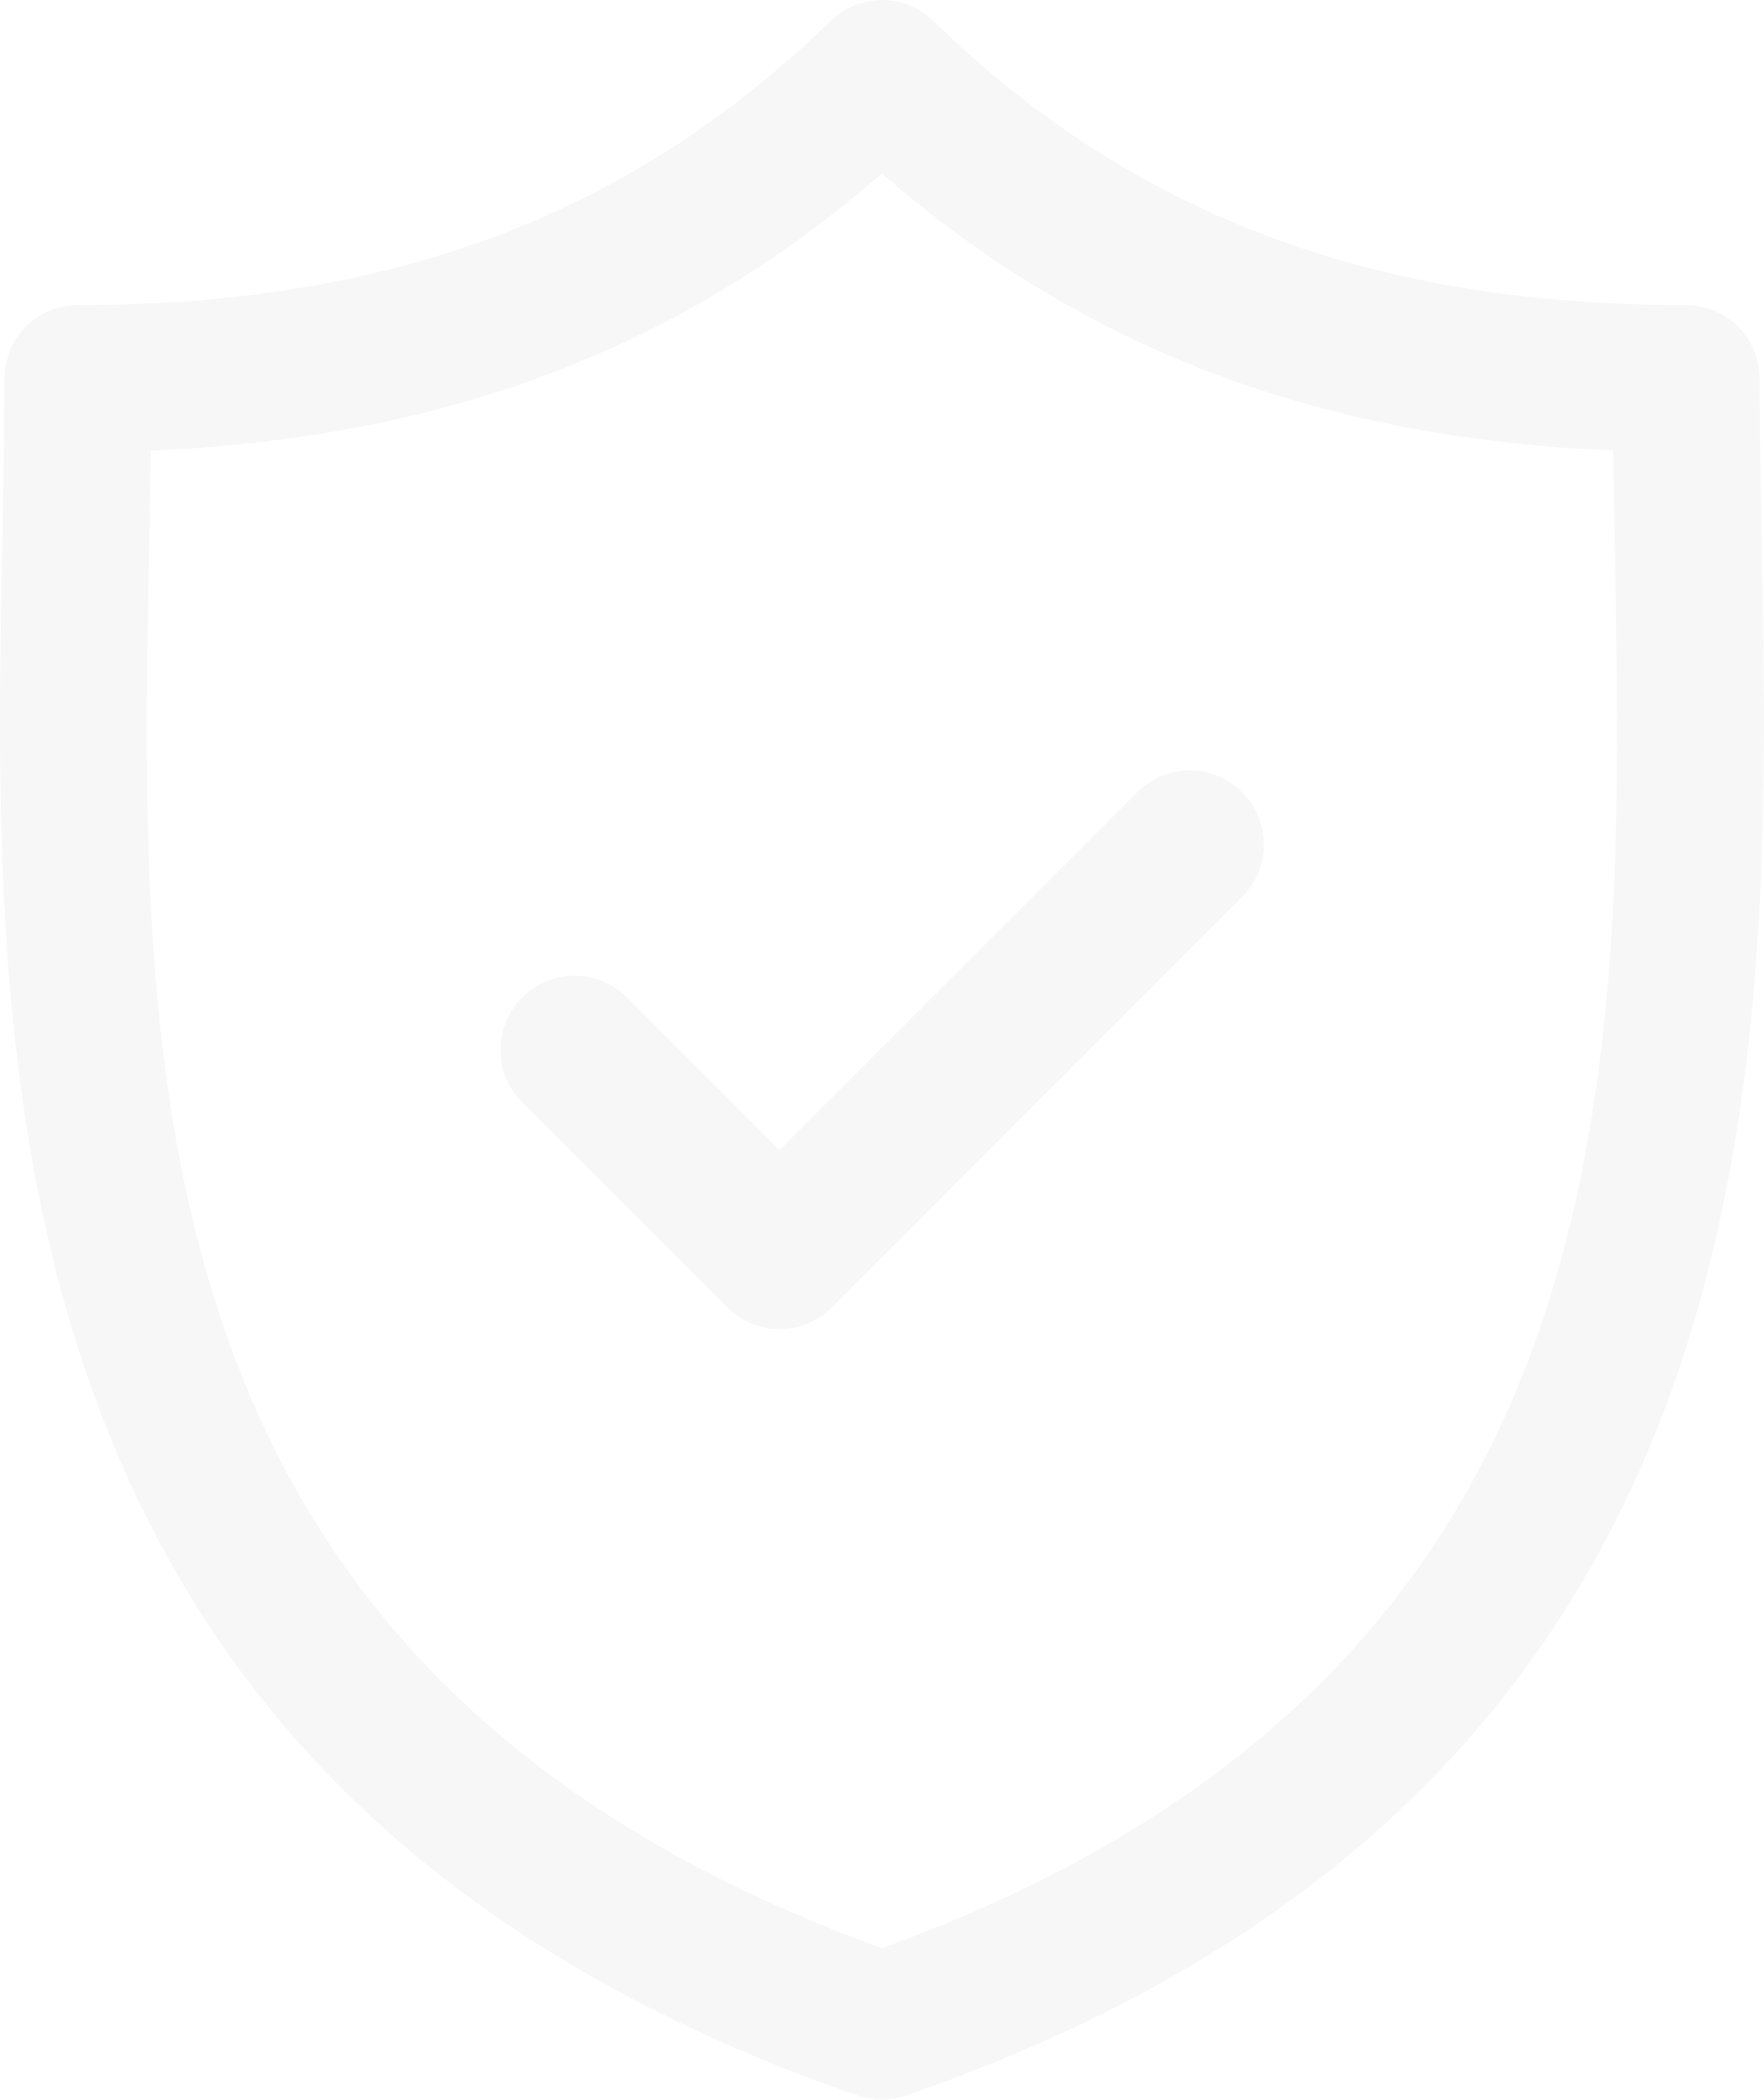 <svg xmlns="http://www.w3.org/2000/svg" width="114.74" height="136.519" viewBox="0 0 114.74 136.519">
  <defs>
    <style>
      .cls-1 {
        opacity: 0.07;
      }

      .cls-2 {
        fill: #858585;
      }
    </style>
  </defs>
  <g id="security" class="cls-1" transform="translate(-17.112 0)">
    <path id="Path_10" data-name="Path 10" class="cls-2" d="M131.7,35.151c-.07-3.686-.137-7.168-.137-10.536a4.779,4.779,0,0,0-4.78-4.778c-20.441,0-36-5.873-48.977-18.483a4.779,4.779,0,0,0-6.664,0C58.176,13.964,42.615,19.837,22.176,19.837a4.779,4.779,0,0,0-4.78,4.778c0,3.369-.066,6.852-.137,10.539-.655,34.3-1.552,81.277,55.655,101.1a4.775,4.775,0,0,0,3.13,0C133.256,116.43,132.36,69.453,131.7,35.151ZM74.48,126.67C25.417,108.851,26.159,69.817,26.817,35.336c.04-2.069.078-4.075.1-6.041,19.144-.808,34.453-6.608,47.558-18.021C87.586,22.687,102.9,28.488,122.043,29.295c.027,1.966.065,3.97.1,6.038C122.805,69.815,123.546,108.85,74.48,126.67Z" transform="translate(0 0)"/>
    <path id="Path_11" data-name="Path 11" class="cls-2" d="M109.922,80.3l-23.26,23.259L76.736,93.63a4.819,4.819,0,0,0-6.815,6.816l13.333,13.333a4.82,4.82,0,0,0,6.815,0l26.667-26.666a4.819,4.819,0,1,0-6.814-6.816Z" transform="translate(-18.846 -28.778)"/>
  </g>
</svg>

